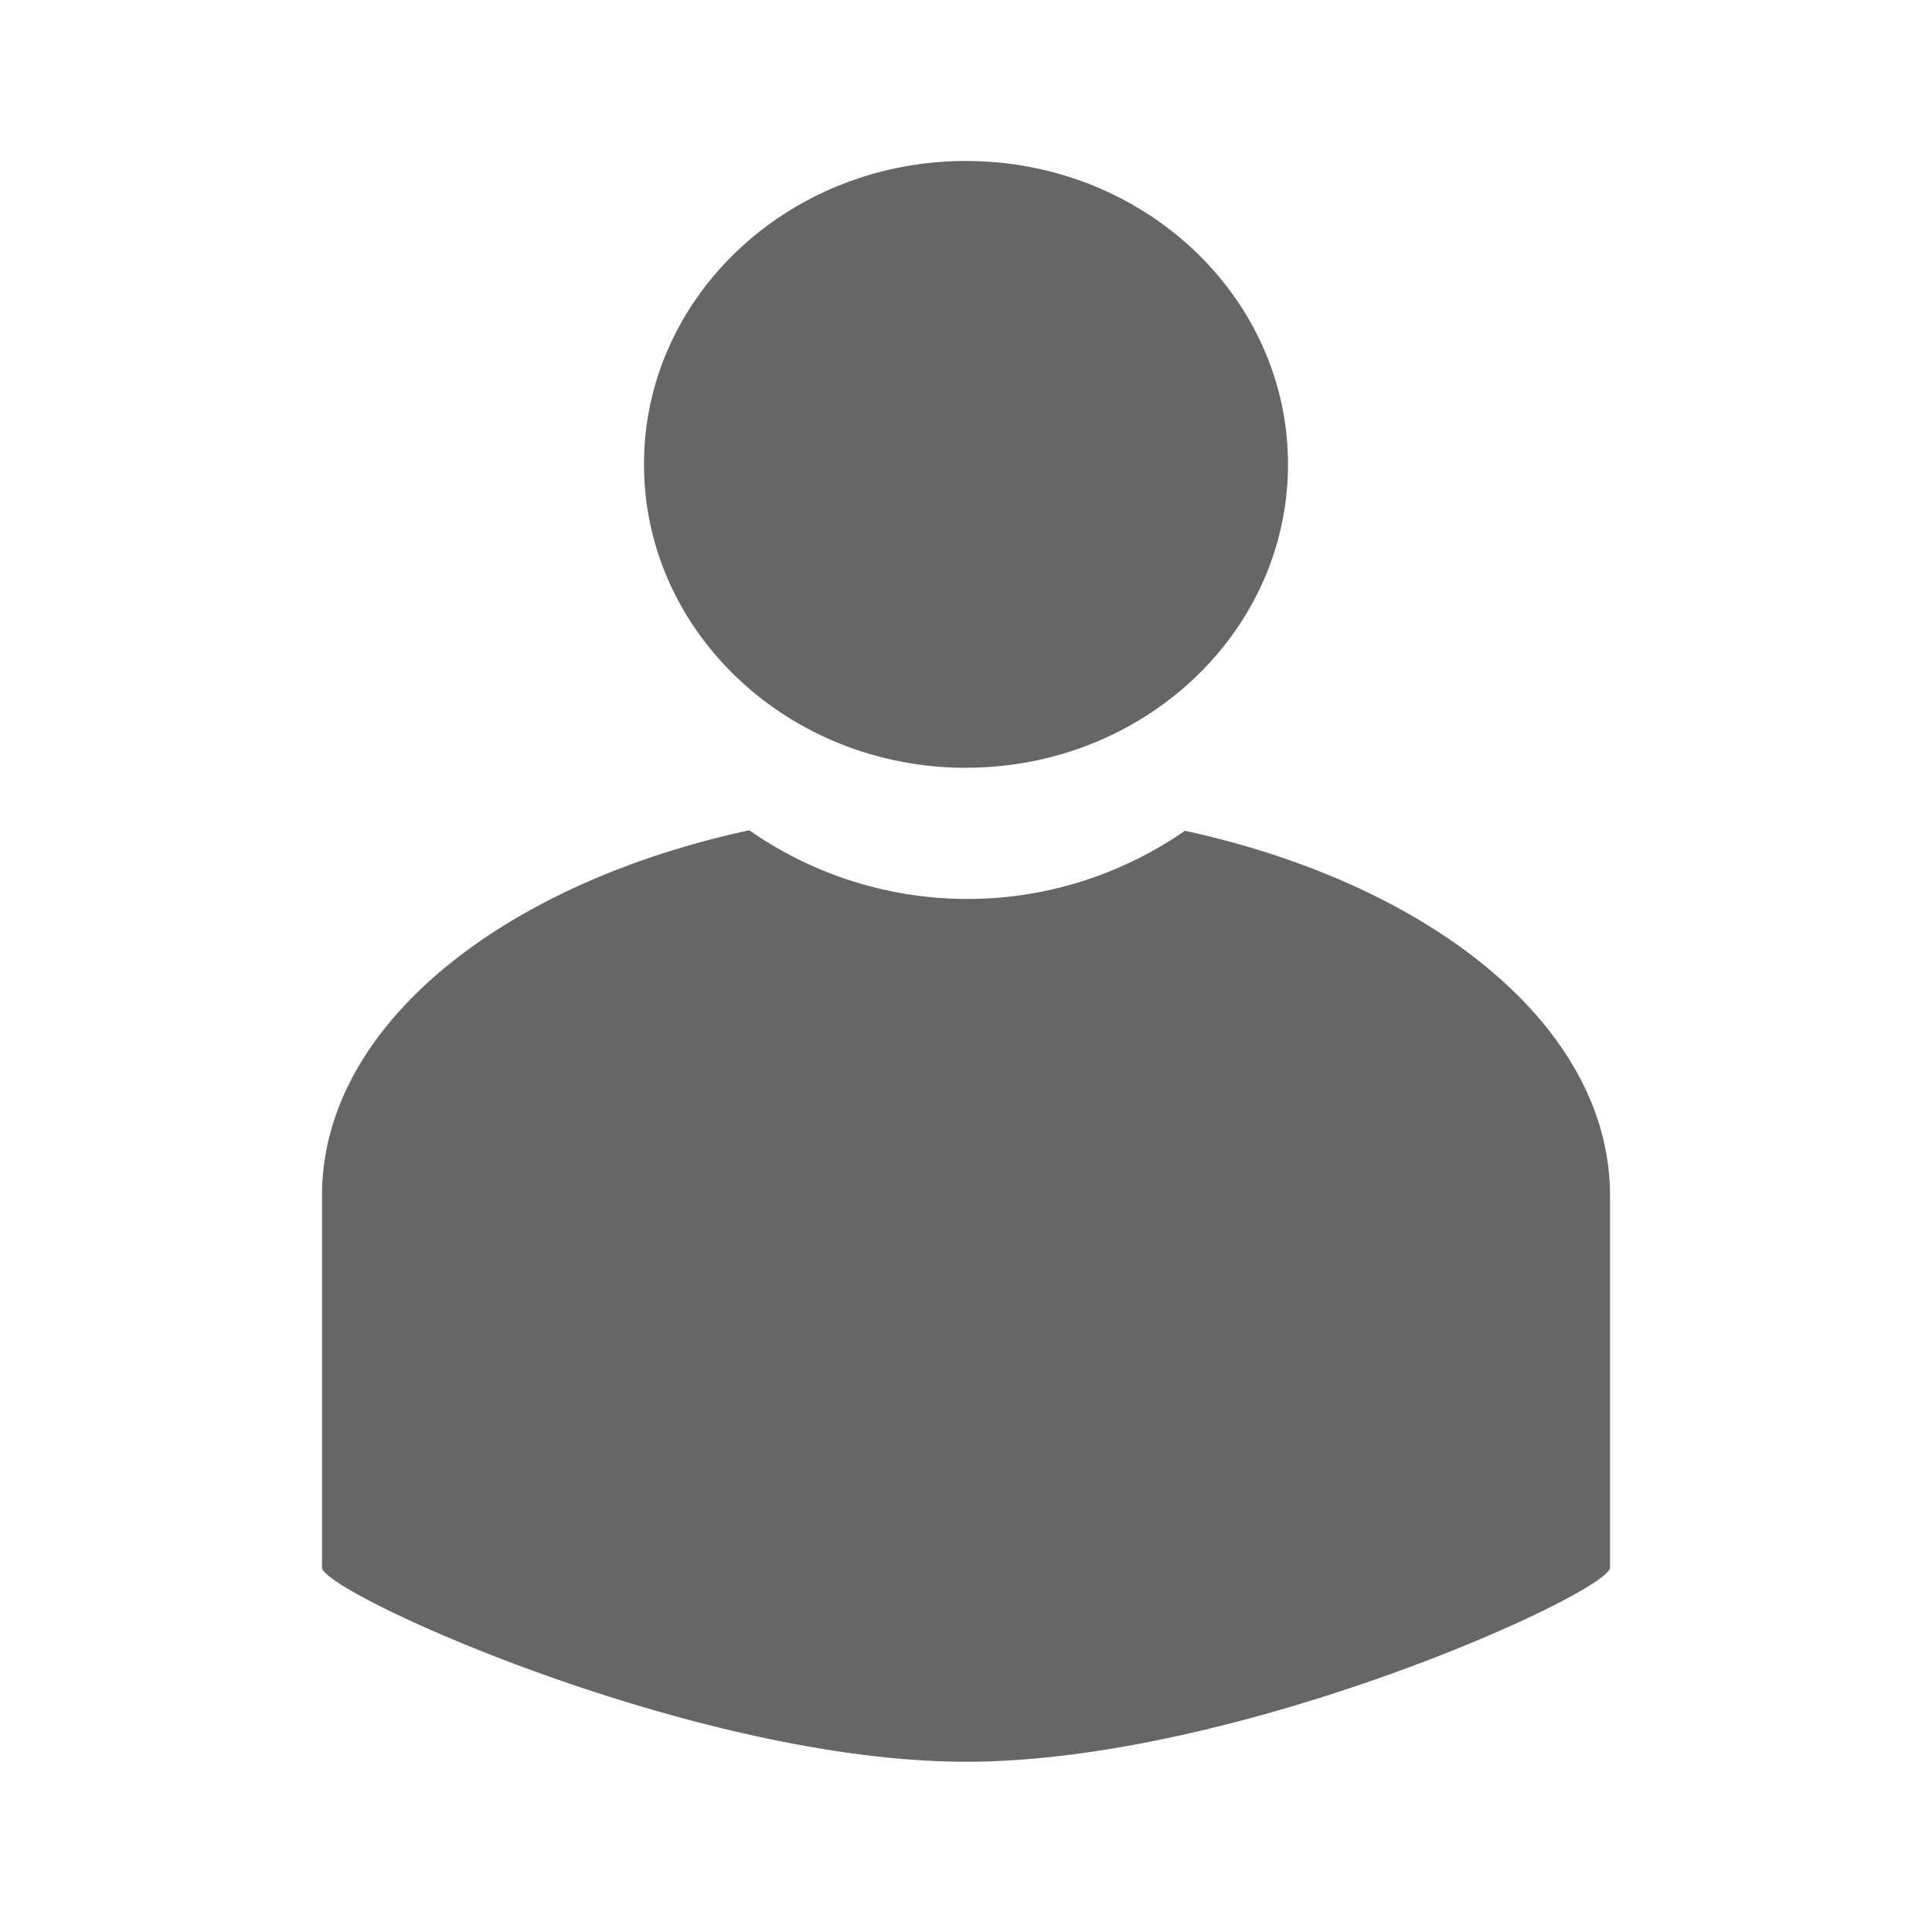 <svg xmlns="http://www.w3.org/2000/svg" width="24" height="24"><path fill="#666" fill-rule="evenodd" d="M12 9.537c2.208 0 4-1.686 4-3.77C15.999 3.688 14.208 2 12 2S8 3.687 8 5.768c0 2.082 1.792 3.77 4 3.77Zm.018 1.63a4.732 4.732 0 0 1-2.71-.853C6.216 10.981 4 12.758 4 14.85v4.623c0 .306 4.61 2.412 8 2.412 3.415 0 8-2.107 8-2.412V14.85c0-2.087-2.203-3.86-5.28-4.53-.76.526-1.69.847-2.702.847Z"/></svg>